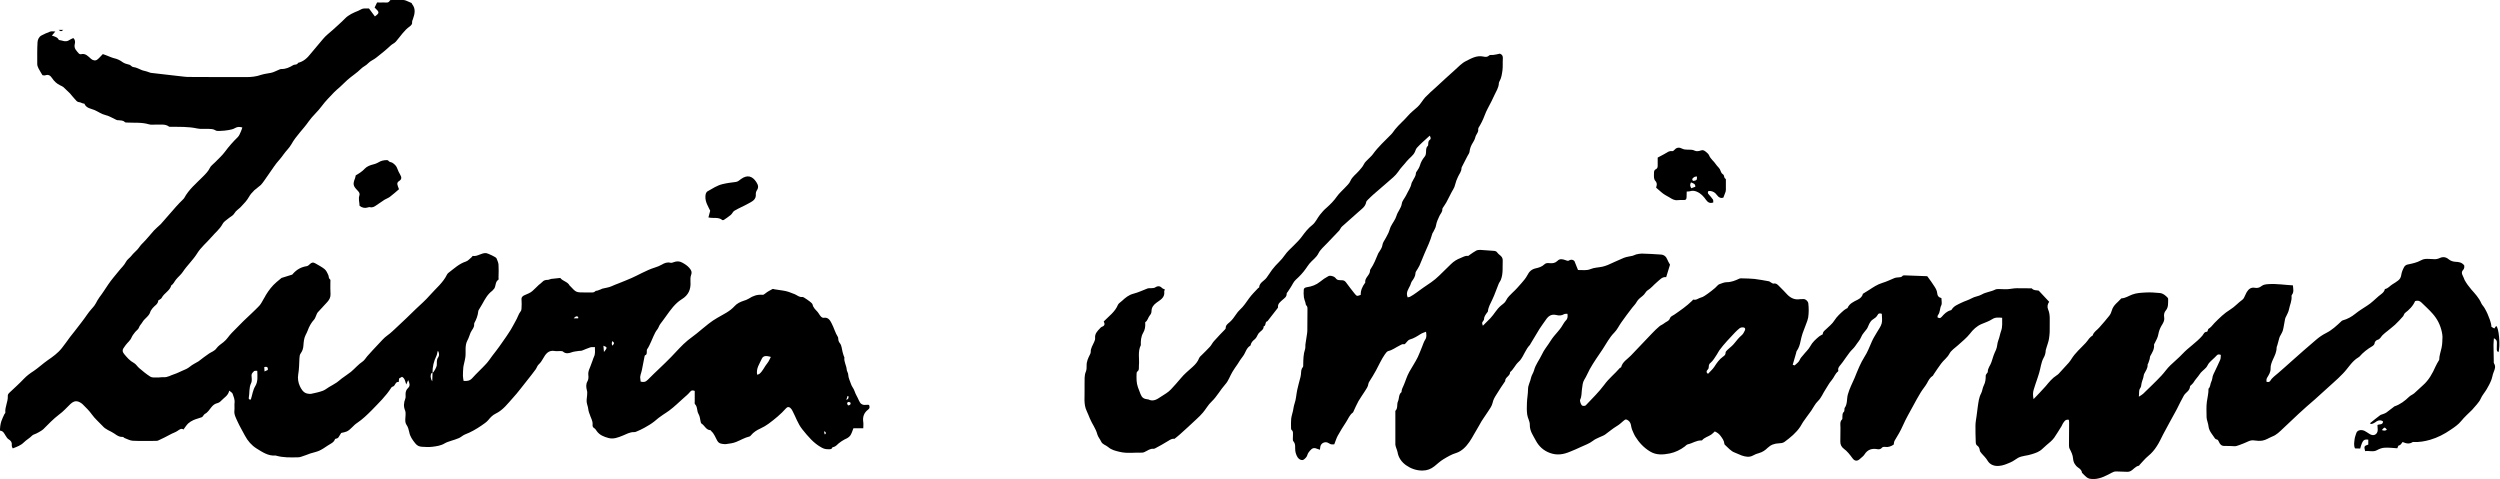 <?xml version="1.0" encoding="utf-8"?>
<!-- Generator: Adobe Illustrator 28.2.0, SVG Export Plug-In . SVG Version: 6.00 Build 0)  -->
<svg version="1.1" id="Layer_1" xmlns="http://www.w3.org/2000/svg" xmlns:xlink="http://www.w3.org/1999/xlink" x="0px" y="0px"
	 viewBox="0 0 182.59 35" style="enable-background:new 0 0 182.59 35;" xml:space="preserve">
<g>
	<g>
		<path d="M175.09,32.74c-0.31-0.02-0.63-0.06-0.94-0.04c-0.18,0.01-0.37,0.08-0.53,0.17c-0.29,0.17-0.59,0.03-0.88,0.08
			c-0.09-0.35-0.08-0.38,0.23-0.48c0-0.12,0-0.24,0-0.36c-0.32-0.04-0.42,0.02-0.59,0.65c-0.12,0-0.25-0.01-0.38-0.01
			c-0.11-0.24-0.05-0.46-0.03-0.67c0.02-0.16,0.08-0.31,0.13-0.46c0.07-0.2,0.34-0.27,0.6-0.15c0.12,0.06,0.22,0.14,0.34,0.21
			c0.23,0.15,0.43,0.13,0.56-0.06c0.04-0.06,0.06-0.15,0.06-0.22c0-0.12-0.01-0.24-0.02-0.36c0.14-0.08,0.39,0.02,0.41-0.26
			c-0.15-0.11-0.3-0.1-0.45-0.02c-0.09,0.06-0.18,0.13-0.28,0.17c-0.05,0.03-0.12,0.03-0.19,0.04c-0.01-0.05-0.02-0.08-0.01-0.08
			c0.23-0.19,0.47-0.38,0.71-0.56c0.06-0.05,0.15-0.06,0.22-0.09c0.08-0.03,0.17-0.06,0.24-0.11c0.17-0.12,0.33-0.25,0.5-0.38
			c0.03-0.02,0.06-0.06,0.09-0.07c0.42-0.14,0.76-0.4,1.07-0.7c0.11-0.11,0.27-0.16,0.38-0.26c0.21-0.18,0.4-0.38,0.62-0.57
			c0.44-0.38,0.71-0.88,0.94-1.4c0.06-0.14,0.15-0.28,0.23-0.42c0.01-0.02,0.03-0.03,0.03-0.05c0-0.3,0.11-0.58,0.17-0.87
			c0.06-0.26,0.06-0.54,0.07-0.82c0-0.12-0.03-0.24-0.05-0.36c-0.11-0.5-0.33-0.94-0.67-1.32c-0.25-0.29-0.54-0.54-0.81-0.81
			c-0.14-0.14-0.29-0.17-0.47-0.11c-0.16,0.37-0.43,0.63-0.74,0.87c-0.06,0.05-0.08,0.16-0.13,0.23c-0.19,0.22-0.39,0.43-0.6,0.63
			c-0.17,0.16-0.36,0.29-0.53,0.44c-0.13,0.1-0.26,0.2-0.38,0.32c-0.12,0.12-0.17,0.29-0.37,0.34c-0.07,0.02-0.2,0.11-0.21,0.26
			c-0.01,0.07-0.09,0.16-0.16,0.2c-0.36,0.21-0.68,0.46-0.95,0.77c-0.02,0.02-0.05,0.04-0.07,0.05c-0.48,0.28-0.74,0.78-1.12,1.17
			c-0.23,0.23-0.45,0.46-0.7,0.67c-0.46,0.4-0.9,0.83-1.36,1.23c-0.8,0.68-1.56,1.39-2.32,2.12c-0.24,0.23-0.49,0.48-0.79,0.59
			c-0.25,0.1-0.47,0.26-0.72,0.3c-0.18,0.03-0.39,0.02-0.58-0.01c-0.3-0.06-0.52,0.11-0.76,0.2c-0.13,0.05-0.55,0.23-0.68,0.22
			c-0.25-0.01-0.51-0.03-0.76-0.02c-0.22,0-0.32-0.12-0.4-0.3c-0.04-0.09-0.08-0.17-0.18-0.18c-0.03-0.01-0.08-0.03-0.1-0.06
			c-0.09-0.12-0.18-0.25-0.26-0.37c-0.11-0.16-0.2-0.33-0.22-0.53c-0.02-0.17-0.08-0.33-0.12-0.5c-0.01-0.05-0.02-0.1-0.02-0.15
			c0-0.38-0.03-0.76,0.02-1.13c0.04-0.32,0.13-0.63,0.12-0.96c0.15-0.14,0.12-0.34,0.2-0.5c0.07-0.14,0.08-0.28,0.11-0.42
			c0.03-0.11,0.09-0.21,0.14-0.32c0.13-0.29,0.28-0.57,0.4-0.86c0.05-0.11,0.04-0.25,0.05-0.37c-0.14-0.05-0.22-0.05-0.3,0.04
			c-0.17,0.19-0.38,0.35-0.55,0.54c-0.09,0.1-0.13,0.24-0.22,0.34c-0.16,0.18-0.37,0.31-0.49,0.51c-0.13,0.2-0.31,0.37-0.43,0.58
			c-0.03,0.06-0.09,0.1-0.14,0.16c-0.04,0.04-0.11,0.09-0.12,0.13c-0.01,0.33-0.32,0.44-0.45,0.67c-0.18,0.31-0.33,0.64-0.5,0.97
			c-0.03,0.05-0.05,0.1-0.08,0.15c-0.31,0.57-0.63,1.14-0.93,1.71c-0.15,0.29-0.28,0.59-0.46,0.86c-0.17,0.27-0.38,0.52-0.64,0.73
			c-0.23,0.19-0.42,0.43-0.63,0.65c-0.01,0.01-0.02,0.05-0.03,0.05c-0.27,0.04-0.41,0.29-0.63,0.4c-0.07,0.04-0.15,0.05-0.23,0.05
			c-0.19,0-0.39-0.01-0.58-0.02c-0.42-0.03-0.4,0.01-0.83,0.23c-0.41,0.21-0.86,0.39-1.36,0.29c-0.07-0.02-0.15-0.06-0.21-0.11
			c-0.11-0.09-0.2-0.19-0.33-0.32c-0.01-0.15-0.1-0.26-0.28-0.38c-0.21-0.14-0.35-0.38-0.37-0.65c-0.02-0.27-0.13-0.49-0.25-0.72
			c-0.04-0.07-0.05-0.17-0.05-0.26c0-0.56,0-1.12,0.01-1.68c0-0.06-0.02-0.12-0.02-0.18c-0.26-0.05-0.34,0.13-0.44,0.28
			c-0.04,0.05-0.05,0.12-0.09,0.18c-0.18,0.29-0.35,0.57-0.54,0.85c-0.08,0.11-0.18,0.21-0.28,0.3c-0.19,0.17-0.39,0.32-0.57,0.5
			c-0.23,0.23-0.51,0.32-0.81,0.41c-0.32,0.11-0.68,0.1-0.98,0.26c-0.18,0.1-0.34,0.24-0.53,0.32c-0.28,0.12-0.56,0.25-0.88,0.27
			c-0.29,0.02-0.63-0.06-0.82-0.39c-0.11-0.19-0.28-0.35-0.43-0.52c-0.07-0.08-0.13-0.15-0.14-0.26c-0.01-0.1-0.07-0.23-0.14-0.28
			c-0.13-0.08-0.15-0.18-0.15-0.31c-0.01-0.4-0.03-0.8-0.02-1.19c0-0.23,0.05-0.46,0.08-0.69c0.03-0.23,0.06-0.46,0.09-0.69
			c0.05-0.33,0.08-0.66,0.24-0.96c0.1-0.18,0.1-0.41,0.2-0.59c0.12-0.23,0.14-0.47,0.14-0.72c0-0.06,0.06-0.11,0.09-0.17
			c0.02-0.03,0.06-0.06,0.06-0.09c-0.01-0.29,0.2-0.49,0.27-0.73c0.09-0.31,0.19-0.6,0.33-0.89c0.1-0.21,0.08-0.48,0.17-0.69
			c0.09-0.22,0.12-0.46,0.2-0.68c0.12-0.32,0.07-0.63,0.08-0.97c-0.28-0.02-0.5-0.05-0.74,0.11c-0.23,0.15-0.51,0.24-0.77,0.35
			c-0.35,0.15-0.62,0.41-0.84,0.7c-0.26,0.33-0.58,0.57-0.88,0.85c-0.22,0.2-0.5,0.37-0.63,0.63c-0.16,0.29-0.42,0.46-0.6,0.71
			c-0.19,0.25-0.36,0.52-0.54,0.78c-0.02,0.03-0.03,0.08-0.06,0.1c-0.21,0.13-0.32,0.34-0.43,0.55c-0.13,0.23-0.31,0.43-0.45,0.66
			c-0.2,0.32-0.38,0.66-0.56,0.99c-0.26,0.48-0.53,0.94-0.75,1.44c-0.17,0.39-0.38,0.74-0.6,1.1c-0.05,0.08-0.05,0.19-0.07,0.29
			c-0.19,0.13-0.4,0.21-0.64,0.17c-0.09-0.01-0.19,0-0.26,0.1c-0.05,0.06-0.19,0.09-0.27,0.07c-0.42-0.08-0.74,0.02-0.97,0.39
			c-0.08,0.13-0.22,0.21-0.33,0.32c-0.19,0.18-0.38,0.17-0.54-0.05c-0.19-0.26-0.38-0.51-0.64-0.7c-0.16-0.12-0.26-0.3-0.25-0.53
			c0.01-0.34,0-0.67,0.01-1.01c0-0.21-0.06-0.43,0.12-0.6c0.03-0.03,0.02-0.12,0.02-0.18c0.01-0.13-0.01-0.27,0.11-0.37
			c0.03-0.03,0.03-0.09,0.04-0.14c0.01-0.05-0.01-0.11,0.02-0.15c0.21-0.29,0.14-0.66,0.23-0.98c0.12-0.43,0.32-0.81,0.49-1.2
			c0.12-0.28,0.22-0.57,0.35-0.84c0.11-0.24,0.23-0.48,0.37-0.7c0.23-0.35,0.37-0.74,0.54-1.12c0.1-0.24,0.25-0.46,0.38-0.69
			c0.12-0.21,0.28-0.41,0.34-0.64c0.06-0.21,0.01-0.46,0.01-0.7c-0.15-0.05-0.25-0.05-0.33,0.12c-0.06,0.12-0.2,0.21-0.32,0.29
			c-0.23,0.15-0.29,0.39-0.4,0.62c-0.02,0.05-0.06,0.09-0.09,0.13c-0.12,0.17-0.29,0.33-0.36,0.52c-0.1,0.25-0.29,0.44-0.43,0.66
			c-0.12,0.18-0.29,0.31-0.42,0.48c-0.18,0.23-0.34,0.48-0.51,0.71c-0.04,0.06-0.1,0.12-0.14,0.18c-0.09,0.12-0.22,0.23-0.18,0.41
			c0.01,0.03,0,0.07-0.02,0.09c-0.22,0.17-0.29,0.45-0.47,0.65c-0.18,0.2-0.29,0.44-0.44,0.66c-0.19,0.28-0.3,0.61-0.56,0.86
			c-0.2,0.19-0.32,0.46-0.48,0.69c-0.2,0.28-0.41,0.55-0.6,0.83c-0.08,0.11-0.13,0.24-0.21,0.35c-0.3,0.45-0.71,0.78-1.14,1.1
			c-0.14,0.1-0.27,0.1-0.42,0.11c-0.32,0.01-0.59,0.11-0.82,0.33c-0.17,0.17-0.37,0.31-0.62,0.38c-0.16,0.04-0.31,0.1-0.45,0.18
			c-0.27,0.15-0.55,0.09-0.82,0c-0.17-0.06-0.33-0.15-0.5-0.21c-0.31-0.11-0.5-0.37-0.73-0.57c-0.02-0.02-0.04-0.05-0.04-0.08
			c-0.02-0.23-0.15-0.4-0.29-0.59c-0.11-0.14-0.23-0.23-0.41-0.31c-0.08,0.08-0.17,0.17-0.27,0.24c-0.21,0.14-0.49,0.2-0.66,0.41
			c-0.01,0.01-0.04,0.01-0.06,0.01c-0.36-0.01-0.64,0.21-0.97,0.28c-0.09,0.02-0.16,0.1-0.23,0.16c-0.33,0.25-0.71,0.43-1.1,0.51
			c-0.47,0.09-0.97,0.14-1.43-0.14c-0.45-0.27-0.81-0.65-1.08-1.09c-0.1-0.16-0.17-0.35-0.25-0.53c-0.08-0.21-0.04-0.46-0.25-0.63
			c-0.16-0.12-0.21-0.13-0.37,0.01c-0.16,0.14-0.31,0.28-0.5,0.39c-0.3,0.18-0.56,0.41-0.84,0.61c-0.13,0.09-0.28,0.13-0.42,0.2
			c-0.16,0.08-0.33,0.14-0.46,0.25c-0.28,0.22-0.61,0.32-0.92,0.47c-0.25,0.12-0.51,0.23-0.76,0.33c-0.47,0.2-0.95,0.29-1.48,0.09
			c-0.47-0.17-0.81-0.5-1.02-0.9c-0.19-0.36-0.45-0.7-0.44-1.15c0.01-0.25-0.16-0.5-0.19-0.75c-0.04-0.28-0.03-0.57-0.02-0.85
			c0.01-0.33,0.08-0.67,0.08-1c0-0.31,0.17-0.55,0.22-0.84c0.04-0.19,0.17-0.35,0.22-0.54c0.11-0.43,0.39-0.76,0.57-1.15
			c0.16-0.36,0.43-0.66,0.63-0.99c0.16-0.26,0.35-0.47,0.54-0.69c0.09-0.1,0.17-0.21,0.25-0.32c0.12-0.17,0.2-0.36,0.34-0.5
			c0.14-0.14,0.13-0.29,0.11-0.48c-0.09,0.01-0.19-0.01-0.25,0.03c-0.18,0.11-0.38,0.11-0.56,0.06c-0.37-0.09-0.59,0.08-0.77,0.35
			c-0.15,0.22-0.32,0.44-0.46,0.66c-0.23,0.37-0.45,0.75-0.68,1.13c-0.01,0.01-0.01,0.02-0.01,0.03c-0.33,0.33-0.45,0.79-0.73,1.14
			c-0.04,0.05-0.09,0.09-0.14,0.14c-0.23,0.22-0.34,0.52-0.59,0.72c0.01,0.29-0.37,0.36-0.36,0.66c-0.23,0.32-0.43,0.65-0.64,0.98
			c-0.12,0.19-0.23,0.37-0.28,0.61c-0.05,0.23-0.21,0.44-0.34,0.64c-0.2,0.32-0.45,0.63-0.62,0.97c-0.12,0.23-0.27,0.45-0.39,0.67
			c-0.21,0.38-0.44,0.77-0.77,1.06c-0.15,0.13-0.33,0.25-0.52,0.31c-0.35,0.1-0.66,0.29-0.96,0.47c-0.23,0.14-0.43,0.33-0.64,0.5
			c-0.26,0.21-0.54,0.32-0.89,0.32c-0.45,0-0.85-0.15-1.19-0.39c-0.31-0.22-0.56-0.55-0.62-0.96c-0.02-0.11-0.07-0.21-0.1-0.31
			c-0.02-0.08-0.06-0.16-0.06-0.23c0-0.79,0-1.57,0-2.36c0-0.04-0.01-0.1,0.01-0.12c0.19-0.19,0.08-0.47,0.18-0.68
			c0.1-0.22,0.04-0.51,0.26-0.68c0-0.19,0.09-0.34,0.16-0.5c0.14-0.32,0.23-0.66,0.41-0.98c0.2-0.36,0.44-0.71,0.62-1.08
			c0.12-0.25,0.21-0.51,0.32-0.77c0.07-0.17,0.12-0.35,0.22-0.5c0.12-0.18,0.09-0.36,0.06-0.58c-0.15,0.06-0.29,0.1-0.41,0.18
			c-0.25,0.16-0.49,0.31-0.78,0.39c-0.11,0.03-0.19,0.16-0.28,0.25c-0.05,0.05-0.07,0.12-0.19,0.09c-0.09-0.02-0.19,0.07-0.29,0.11
			c-0.27,0.13-0.5,0.32-0.8,0.39c-0.1,0.02-0.19,0.15-0.26,0.25c-0.25,0.36-0.43,0.77-0.64,1.16c-0.15,0.28-0.32,0.55-0.49,0.82
			c-0.03,0.05-0.06,0.1-0.07,0.16c-0.02,0.22-0.16,0.38-0.26,0.55c-0.15,0.24-0.32,0.47-0.46,0.71c-0.14,0.25-0.26,0.53-0.38,0.79
			c-0.01,0.02-0.01,0.04-0.03,0.05c-0.25,0.18-0.34,0.46-0.5,0.7c-0.22,0.33-0.42,0.66-0.61,1c-0.1,0.18-0.16,0.4-0.25,0.62
			c-0.11,0.02-0.25,0.03-0.39-0.07c-0.24-0.17-0.57-0.05-0.63,0.24c-0.01,0.07-0.02,0.14-0.03,0.23c-0.06-0.02-0.11-0.03-0.15-0.05
			c-0.27-0.12-0.4-0.09-0.58,0.12c-0.08,0.1-0.15,0.18-0.19,0.32c-0.03,0.12-0.14,0.24-0.25,0.32c-0.13,0.1-0.34,0.02-0.46-0.16
			c-0.09-0.14-0.15-0.32-0.17-0.48c-0.03-0.23,0.05-0.47-0.14-0.69c-0.07-0.08-0.02-0.26-0.03-0.39c-0.01-0.16,0.05-0.32-0.11-0.45
			c-0.03-0.03-0.03-0.12-0.03-0.18c0-0.2-0.01-0.41,0.01-0.61c0.02-0.2,0.09-0.39,0.13-0.58c0.04-0.19,0.06-0.37,0.12-0.55
			c0.11-0.31,0.12-0.65,0.19-0.98c0.06-0.27,0.13-0.54,0.2-0.8c0.03-0.11,0.06-0.21,0.07-0.32c0.02-0.19,0-0.39,0.14-0.55
			c0.04-0.05,0.03-0.14,0.03-0.21c0.01-0.37,0.01-0.73,0.13-1.09c0.04-0.11,0.02-0.24,0.03-0.36c0.03-0.24,0.08-0.48,0.11-0.72
			c0.01-0.09,0.03-0.18,0.03-0.27c0-0.52,0.01-1.04,0.01-1.56c0-0.11,0.01-0.22-0.09-0.31c-0.04-0.04-0.04-0.13-0.06-0.2
			c-0.04-0.13-0.09-0.25-0.11-0.38c-0.02-0.19-0.03-0.39-0.01-0.57c0.01-0.1,0.1-0.15,0.22-0.17c0.36-0.05,0.69-0.17,0.97-0.4
			c0.19-0.16,0.39-0.29,0.61-0.41c0.07-0.04,0.19-0.03,0.28,0c0.09,0.02,0.2,0.08,0.25,0.15c0.12,0.17,0.28,0.14,0.44,0.15
			c0.13,0,0.22,0.03,0.31,0.15c0.2,0.28,0.41,0.54,0.62,0.81c0.18,0.22,0.18,0.21,0.46,0.11c-0.01-0.33,0.12-0.61,0.31-0.87
			c0.01-0.01,0.02-0.02,0.02-0.02c-0.06-0.38,0.37-0.55,0.35-0.91c0-0.03,0.03-0.07,0.05-0.1c0.23-0.34,0.38-0.72,0.54-1.11
			c0.01-0.04,0.04-0.07,0.06-0.1c0.1-0.17,0.23-0.32,0.26-0.55c0.02-0.16,0.14-0.31,0.22-0.46c0.07-0.14,0.16-0.28,0.22-0.42
			c0.07-0.15,0.1-0.32,0.17-0.46c0.13-0.26,0.33-0.5,0.41-0.77c0.09-0.32,0.34-0.55,0.39-0.89c0.03-0.22,0.22-0.41,0.32-0.62
			c0.13-0.29,0.33-0.54,0.39-0.87c0.01-0.06,0.05-0.1,0.08-0.16c0.08-0.19,0.23-0.34,0.24-0.57c0-0.06,0.05-0.13,0.09-0.18
			c0.09-0.13,0.16-0.25,0.21-0.41c0.06-0.22,0.18-0.43,0.32-0.6c0.1-0.11,0.11-0.22,0.12-0.35c0.01-0.16-0.01-0.33,0.12-0.45
			c0.04-0.03,0.04-0.11,0.04-0.17c0.01-0.11,0.01-0.21,0.12-0.29c0.1-0.07,0.06-0.18-0.01-0.3c-0.19,0.17-0.36,0.33-0.54,0.49
			c-0.13,0.13-0.27,0.25-0.39,0.39c-0.07,0.08-0.11,0.19-0.15,0.3c-0.13,0.29-0.41,0.45-0.6,0.69c-0.2,0.26-0.44,0.48-0.62,0.76
			c-0.2,0.3-0.51,0.53-0.79,0.78c-0.34,0.3-0.69,0.59-1.03,0.89c-0.13,0.11-0.25,0.24-0.38,0.36c-0.05,0.06-0.13,0.12-0.14,0.19
			c-0.06,0.36-0.36,0.52-0.59,0.74c-0.39,0.36-0.79,0.69-1.18,1.05c-0.09,0.08-0.13,0.21-0.21,0.3c-0.29,0.31-0.58,0.6-0.87,0.91
			c-0.22,0.24-0.5,0.46-0.64,0.75c-0.16,0.32-0.45,0.49-0.66,0.75c-0.09,0.11-0.17,0.24-0.25,0.35c-0.21,0.3-0.46,0.57-0.74,0.82
			c-0.17,0.15-0.26,0.39-0.39,0.58c-0.06,0.1-0.13,0.19-0.19,0.29c-0.03,0.05-0.09,0.1-0.09,0.15c0.01,0.24-0.17,0.33-0.31,0.46
			c-0.15,0.14-0.35,0.27-0.32,0.53c0,0.03-0.02,0.06-0.04,0.08c-0.24,0.31-0.49,0.63-0.73,0.94c-0.21,0.04-0.08,0.33-0.28,0.38
			c0.01,0.26-0.24,0.34-0.37,0.51c-0.1,0.14-0.14,0.32-0.28,0.43c-0.14,0.11-0.26,0.23-0.3,0.42c0,0.02-0.01,0.04-0.03,0.05
			c-0.3,0.18-0.34,0.53-0.54,0.78c-0.14,0.17-0.26,0.37-0.38,0.56c-0.13,0.19-0.27,0.38-0.38,0.57c-0.18,0.3-0.29,0.66-0.52,0.91
			c-0.36,0.4-0.61,0.89-1,1.26c-0.25,0.23-0.41,0.54-0.63,0.8c-0.14,0.17-0.31,0.33-0.47,0.48c-0.4,0.38-0.81,0.75-1.22,1.12
			c-0.11,0.1-0.24,0.2-0.39,0.32c-0.15-0.03-0.3,0.05-0.47,0.16c-0.31,0.2-0.64,0.37-0.97,0.55c-0.02,0.01-0.06,0.02-0.09,0.02
			c-0.26-0.03-0.44,0.14-0.65,0.23c-0.05,0.02-0.11,0.05-0.16,0.05c-0.56-0.02-1.12,0.08-1.68-0.06c-0.3-0.07-0.59-0.14-0.83-0.35
			c-0.16-0.14-0.41-0.18-0.51-0.4c-0.08-0.18-0.23-0.34-0.28-0.53c-0.11-0.43-0.39-0.77-0.55-1.17c-0.07-0.17-0.14-0.35-0.22-0.52
			c-0.25-0.52-0.14-1.06-0.16-1.6c0-0.13,0-0.27,0-0.4c0.01-0.3-0.03-0.61,0.1-0.9c0.05-0.12,0.05-0.28,0.05-0.42
			c-0.01-0.31,0.12-0.57,0.25-0.83c0.03-0.05,0.05-0.11,0.05-0.17c-0.01-0.28,0.15-0.49,0.25-0.73c0.04-0.09,0.08-0.19,0.07-0.29
			c-0.03-0.31,0.16-0.5,0.34-0.69c0.04-0.05,0.1-0.11,0.15-0.13c0.23-0.07,0.23-0.22,0.14-0.39c0.38-0.39,0.83-0.7,1.04-1.22
			c0.05-0.11,0.19-0.18,0.29-0.28c0.25-0.23,0.49-0.44,0.85-0.53c0.35-0.09,0.68-0.25,1.02-0.38c0.08-0.03,0.18-0.01,0.27-0.02
			c0.12-0.01,0.22,0,0.33-0.08c0.11-0.08,0.3-0.1,0.44,0.05c0.05,0.06,0.14,0.08,0.23,0.13c-0.02,0.05-0.06,0.1-0.05,0.15
			c0.06,0.46-0.32,0.62-0.58,0.82c-0.21,0.16-0.34,0.33-0.35,0.59c0,0.12-0.03,0.22-0.12,0.32c-0.13,0.15-0.15,0.38-0.33,0.5
			c-0.01,0.01-0.02,0.04-0.01,0.06c0.02,0.26-0.02,0.5-0.15,0.72c-0.16,0.28-0.18,0.58-0.17,0.9c-0.24,0.47-0.09,1-0.14,1.5
			c-0.01,0.16,0.04,0.33-0.13,0.44c-0.03,0.02-0.03,0.09-0.04,0.14c-0.01,0.34-0.02,0.67,0.1,1c0.06,0.17,0.13,0.34,0.19,0.5
			c0.1,0.25,0.23,0.35,0.53,0.38c0.01,0,0.02,0,0.03,0c0.37,0.19,0.65-0.01,0.92-0.19c0.25-0.17,0.53-0.31,0.74-0.54
			c0.24-0.26,0.48-0.52,0.71-0.8c0.25-0.31,0.57-0.57,0.87-0.84c0.2-0.18,0.38-0.38,0.48-0.65c0.04-0.09,0.13-0.16,0.2-0.23
			c0.2-0.2,0.41-0.4,0.6-0.61c0.1-0.11,0.17-0.27,0.27-0.38c0.15-0.17,0.31-0.33,0.46-0.5c0.11-0.11,0.22-0.22,0.33-0.34
			c0.03-0.04,0.08-0.08,0.08-0.12c-0.01-0.22,0.15-0.32,0.29-0.44c0.18-0.16,0.33-0.36,0.46-0.56c0.08-0.12,0.17-0.24,0.28-0.34
			c0.28-0.25,0.47-0.56,0.69-0.86c0.19-0.26,0.43-0.49,0.65-0.73c0.02-0.02,0.07-0.03,0.07-0.04c0.02-0.36,0.36-0.47,0.54-0.71
			c0.14-0.19,0.27-0.4,0.41-0.59c0.15-0.2,0.32-0.38,0.5-0.56c0.16-0.16,0.3-0.32,0.43-0.51c0.17-0.25,0.41-0.46,0.63-0.68
			c0.22-0.22,0.44-0.43,0.62-0.68c0.22-0.3,0.45-0.6,0.76-0.84c0.23-0.18,0.36-0.5,0.55-0.74c0.15-0.19,0.31-0.37,0.49-0.52
			c0.28-0.25,0.54-0.51,0.76-0.83c0.16-0.23,0.39-0.42,0.59-0.64c0.14-0.15,0.3-0.29,0.38-0.47c0.14-0.33,0.43-0.51,0.64-0.76
			c0.12-0.15,0.26-0.28,0.35-0.47c0.07-0.16,0.23-0.28,0.35-0.41c0.1-0.11,0.23-0.21,0.31-0.33c0.39-0.54,0.88-0.98,1.34-1.45
			c0.11-0.11,0.19-0.25,0.28-0.36c0.28-0.35,0.63-0.63,0.92-0.97c0.22-0.26,0.48-0.45,0.72-0.67c0.23-0.21,0.36-0.48,0.56-0.7
			c0.25-0.26,0.52-0.5,0.79-0.74c0.46-0.42,0.91-0.85,1.38-1.26c0.26-0.23,0.5-0.5,0.81-0.65c0.38-0.19,0.77-0.43,1.26-0.33
			c0.14,0.03,0.29,0.06,0.43-0.08c0.06-0.06,0.21-0.02,0.32-0.04c0.15-0.02,0.3-0.05,0.46-0.09c0.16,0.05,0.24,0.17,0.22,0.36
			c-0.02,0.29,0.01,0.6-0.03,0.88c-0.04,0.26-0.07,0.53-0.21,0.77c-0.02,0.04-0.05,0.09-0.05,0.14c-0.01,0.35-0.21,0.61-0.34,0.91
			c-0.06,0.14-0.13,0.28-0.2,0.42c-0.17,0.34-0.37,0.67-0.5,1.03c-0.12,0.33-0.27,0.62-0.45,0.91c-0.01,0.02-0.02,0.06-0.02,0.09
			c0.04,0.24-0.17,0.39-0.21,0.6c-0.04,0.18-0.16,0.35-0.25,0.51c-0.09,0.17-0.15,0.34-0.17,0.53c-0.01,0.11-0.09,0.21-0.15,0.32
			c-0.13,0.25-0.26,0.51-0.39,0.76c-0.02,0.04-0.05,0.09-0.05,0.13c0,0.25-0.16,0.42-0.25,0.62c-0.09,0.19-0.17,0.39-0.22,0.6
			c-0.03,0.12-0.06,0.21-0.13,0.32c-0.18,0.3-0.33,0.64-0.5,0.95c-0.07,0.13-0.17,0.26-0.25,0.39c-0.02,0.03-0.05,0.07-0.05,0.11
			c0.02,0.21-0.14,0.34-0.21,0.5c-0.1,0.22-0.21,0.44-0.25,0.69c-0.02,0.17-0.13,0.32-0.2,0.48c-0.02,0.04-0.06,0.08-0.07,0.12
			c-0.14,0.51-0.36,0.98-0.57,1.45c-0.13,0.3-0.24,0.6-0.37,0.89c-0.07,0.15-0.17,0.29-0.26,0.44c-0.02,0.03-0.03,0.08-0.03,0.11
			c-0.01,0.23-0.13,0.41-0.26,0.59c-0.06,0.08-0.08,0.19-0.12,0.29c-0.12,0.27-0.35,0.52-0.19,0.89c0.05-0.01,0.11-0.02,0.16-0.04
			c0.34-0.18,0.63-0.43,0.95-0.65c0.41-0.28,0.83-0.54,1.18-0.89c0.29-0.28,0.58-0.56,0.86-0.84c0.21-0.21,0.45-0.36,0.72-0.46
			c0.17-0.06,0.32-0.18,0.53-0.15c0.04,0.01,0.08-0.05,0.12-0.07c0.16-0.11,0.32-0.23,0.49-0.32c0.08-0.04,0.19-0.05,0.29-0.05
			c0.33,0.02,0.65,0.05,0.98,0.07c0.1,0.01,0.19,0.02,0.26,0.12c0.07,0.1,0.17,0.17,0.26,0.25c0.11,0.1,0.15,0.22,0.14,0.37
			c-0.02,0.46,0.04,0.92-0.13,1.36c-0.04,0.11-0.13,0.21-0.17,0.32c-0.16,0.38-0.28,0.77-0.46,1.14c-0.13,0.28-0.29,0.54-0.32,0.85
			c0,0.04-0.04,0.07-0.06,0.1c-0.11,0.15-0.23,0.3-0.23,0.51c0,0.04-0.05,0.08-0.07,0.12c-0.08,0.12-0.08,0.12-0.01,0.33
			c0.19-0.19,0.37-0.36,0.54-0.54c0.28-0.29,0.46-0.66,0.77-0.92c0.14-0.12,0.31-0.22,0.38-0.38c0.12-0.25,0.31-0.41,0.49-0.59
			c0.23-0.21,0.43-0.44,0.64-0.68c0.16-0.18,0.32-0.37,0.43-0.58c0.13-0.26,0.3-0.43,0.6-0.5c0.23-0.05,0.47-0.12,0.64-0.29
			c0.12-0.12,0.26-0.1,0.4-0.09c0.21,0.02,0.4-0.01,0.56-0.17c0.16-0.17,0.36-0.13,0.56-0.06c0.08,0.03,0.2,0.08,0.25,0.05
			c0.21-0.13,0.35-0.06,0.43,0.03c0.11,0.27,0.18,0.46,0.26,0.65c0.32-0.01,0.61,0.06,0.92-0.07c0.26-0.11,0.56-0.11,0.85-0.17
			c0.14-0.03,0.28-0.08,0.41-0.13c0.39-0.17,0.78-0.36,1.17-0.52c0.2-0.08,0.43-0.1,0.64-0.15c0.09-0.02,0.17-0.08,0.26-0.1
			c0.14-0.03,0.28-0.06,0.41-0.06c0.46,0.01,0.92,0.04,1.38,0.07c0.24,0.01,0.4,0.15,0.48,0.36c0.05,0.13,0.12,0.24,0.2,0.38
			c-0.08,0.26-0.18,0.57-0.28,0.91c-0.3-0.04-0.47,0.2-0.68,0.37c-0.23,0.19-0.41,0.43-0.67,0.59c-0.14,0.08-0.21,0.29-0.36,0.4
			c-0.16,0.13-0.34,0.26-0.44,0.44c-0.09,0.17-0.22,0.29-0.33,0.43c-0.27,0.35-0.54,0.71-0.8,1.08c-0.17,0.24-0.3,0.53-0.51,0.74
			c-0.36,0.36-0.58,0.81-0.86,1.23c-0.32,0.47-0.65,0.94-0.93,1.44c-0.14,0.25-0.24,0.52-0.4,0.77c-0.12,0.19-0.14,0.44-0.17,0.68
			c-0.04,0.26-0.01,0.53-0.13,0.77c-0.05,0.11,0.06,0.41,0.16,0.45c0.07,0.03,0.2,0.02,0.25-0.03c0.46-0.49,0.95-0.96,1.35-1.5
			c0.33-0.46,0.77-0.8,1.13-1.22c0.02-0.03,0.09-0.03,0.1-0.06c0.1-0.4,0.45-0.58,0.71-0.85c0.33-0.35,0.66-0.7,1-1.05
			c0.37-0.37,0.7-0.77,1.1-1.1c0.1-0.08,0.23-0.12,0.32-0.2c0.15-0.13,0.37-0.16,0.44-0.39c0.04-0.12,0.19-0.17,0.31-0.25
			c0.45-0.31,0.9-0.62,1.3-1.01c0.03-0.03,0.08-0.1,0.1-0.09c0.22,0.06,0.37-0.11,0.55-0.15c0.17-0.04,0.33-0.17,0.48-0.27
			c0.19-0.13,0.37-0.28,0.55-0.43c0.06-0.05,0.11-0.11,0.16-0.16c0.04-0.04,0.09-0.09,0.14-0.11c0.18-0.06,0.36-0.15,0.54-0.15
			c0.34,0,0.64-0.12,0.93-0.26c0.07-0.03,0.16-0.02,0.24-0.02c0.29,0.01,0.57,0.01,0.86,0.04c0.35,0.04,0.7,0.11,1.05,0.17
			c0.06,0.01,0.11,0.06,0.16,0.09c0.07,0.03,0.14,0.1,0.2,0.08c0.19-0.04,0.3,0.09,0.41,0.2c0.21,0.2,0.4,0.41,0.6,0.62
			c0.26,0.26,0.56,0.38,0.91,0.32c0.09-0.01,0.18-0.01,0.27-0.01c0.16,0.01,0.32,0.16,0.34,0.32c0.04,0.35,0.04,0.69-0.01,1.03
			c-0.03,0.16-0.09,0.32-0.15,0.47c-0.08,0.23-0.18,0.46-0.26,0.69c-0.06,0.19-0.11,0.38-0.15,0.58c-0.05,0.26-0.13,0.5-0.28,0.71
			c-0.03,0.04-0.03,0.09-0.04,0.14c-0.08,0.28-0.17,0.56-0.25,0.86c0.05,0.01,0.13,0.06,0.15,0.04c0.13-0.12,0.3-0.24,0.36-0.39
			c0.06-0.15,0.16-0.24,0.25-0.35c0.17-0.22,0.39-0.41,0.52-0.65c0.16-0.3,0.4-0.51,0.65-0.72c0.08-0.06,0.17-0.1,0.27-0.16
			c-0.02-0.16,0.12-0.26,0.23-0.36c0.21-0.21,0.46-0.39,0.61-0.64c0.19-0.3,0.44-0.52,0.7-0.75c0.05-0.04,0.11-0.07,0.16-0.11
			c0.03-0.02,0.09-0.03,0.1-0.05c0.14-0.33,0.44-0.46,0.74-0.61c0.2-0.1,0.35-0.24,0.38-0.43c0.17-0.11,0.31-0.19,0.45-0.28
			c0.31-0.2,0.61-0.41,0.98-0.52c0.31-0.09,0.6-0.24,0.9-0.36c0.07-0.03,0.16-0.03,0.24-0.04c0.12-0.02,0.24,0.01,0.33-0.11
			c0.02-0.03,0.09-0.04,0.14-0.04c0.54,0.02,1.08,0.04,1.62,0.06c0.04,0,0.08,0.02,0.06,0.02c0.2,0.28,0.38,0.51,0.53,0.76
			c0.09,0.14,0.17,0.3,0.18,0.45c0.02,0.21,0.11,0.32,0.31,0.37c0,0.19,0.06,0.39-0.01,0.53c-0.12,0.23-0.07,0.5-0.24,0.71
			c-0.03,0.03-0.02,0.09-0.04,0.16c0.13,0.08,0.2,0.1,0.32-0.04c0.17-0.2,0.37-0.4,0.65-0.47c0.03-0.01,0.06-0.02,0.07-0.05
			c0.16-0.27,0.45-0.37,0.71-0.5c0.24-0.12,0.51-0.19,0.74-0.32c0.24-0.14,0.52-0.15,0.74-0.28c0.31-0.18,0.67-0.2,0.99-0.36
			c0.08-0.04,0.18-0.04,0.27-0.04c0.2,0,0.41,0.02,0.61,0.01c0.23-0.01,0.46-0.07,0.69-0.07c0.37-0.01,0.73,0.01,1.1,0.01
			c0.13,0.16,0.31,0.13,0.48,0.16c0.02,0,0.04,0.01,0.05,0.03c0.25,0.26,0.5,0.53,0.74,0.79c-0.13,0.18-0.15,0.38-0.08,0.55
			c0.17,0.39,0.11,0.79,0.12,1.18c0.01,0.32,0,0.63-0.05,0.95c-0.03,0.23-0.13,0.46-0.19,0.68c-0.02,0.06-0.04,0.11-0.05,0.17
			c-0.01,0.2-0.05,0.39-0.16,0.57c-0.18,0.33-0.21,0.72-0.32,1.09c-0.04,0.15-0.1,0.3-0.14,0.44c-0.09,0.26-0.18,0.52-0.26,0.79
			c-0.06,0.2-0.07,0.41-0.01,0.69c0.32-0.34,0.62-0.64,0.89-0.95c0.24-0.29,0.47-0.58,0.8-0.79c0.05-0.03,0.1-0.07,0.14-0.11
			c0.25-0.27,0.5-0.54,0.74-0.81c0.07-0.08,0.13-0.17,0.19-0.26c0.28-0.46,0.69-0.8,1.05-1.19c0.09-0.1,0.17-0.21,0.25-0.32
			c0.04-0.05,0.09-0.1,0.14-0.14c0.04-0.03,0.1-0.05,0.12-0.09c0.08-0.26,0.32-0.38,0.48-0.57c0.25-0.28,0.5-0.57,0.73-0.86
			c0.09-0.11,0.15-0.26,0.19-0.4c0.11-0.39,0.45-0.59,0.69-0.87c0.3-0.01,0.53-0.18,0.8-0.28c0.31-0.12,0.66-0.13,1-0.15
			c0.33-0.02,0.67,0.01,1.01,0.04c0.24,0.02,0.42,0.18,0.58,0.35c0.02,0.02,0.03,0.08,0.03,0.11c-0.01,0.28,0.03,0.58-0.17,0.81
			c-0.13,0.15-0.15,0.33-0.12,0.51c0.04,0.25-0.1,0.45-0.21,0.63c-0.1,0.18-0.18,0.39-0.21,0.57c-0.04,0.26-0.16,0.46-0.27,0.68
			c-0.02,0.04-0.06,0.09-0.05,0.13c0.03,0.32-0.14,0.56-0.28,0.82c-0.03,0.06-0.02,0.14-0.04,0.21c-0.03,0.1-0.07,0.2-0.1,0.3
			c-0.01,0.04-0.05,0.07-0.05,0.1c0.02,0.28-0.15,0.47-0.26,0.7c-0.03,0.07-0.03,0.16-0.05,0.23c-0.02,0.09-0.05,0.17-0.08,0.25
			c-0.02,0.08-0.05,0.15-0.06,0.23c-0.01,0.13-0.03,0.23-0.11,0.35c-0.09,0.12-0.05,0.34-0.08,0.59c0.15-0.1,0.24-0.14,0.31-0.21
			c0.45-0.44,0.91-0.87,1.34-1.33c0.23-0.24,0.41-0.53,0.66-0.76c0.29-0.28,0.61-0.54,0.88-0.83c0.45-0.48,1.02-0.83,1.45-1.33
			c0.09-0.11,0.13-0.28,0.33-0.28c0.03,0,0.06-0.07,0.07-0.12c0.01-0.09,0.08-0.12,0.15-0.17c0.13-0.1,0.22-0.24,0.33-0.35
			c0.36-0.36,0.72-0.72,1.15-0.98c0.33-0.2,0.58-0.5,0.89-0.72c0.12-0.08,0.16-0.26,0.24-0.4c0.03-0.05,0.05-0.11,0.08-0.16
			c0.14-0.22,0.31-0.37,0.61-0.31c0.16,0.03,0.33-0.01,0.47-0.13c0.14-0.11,0.32-0.13,0.51-0.14c0.59-0.04,1.18,0.06,1.78,0.09
			c0.02,0.25,0.09,0.48-0.07,0.69c-0.02,0.02-0.03,0.06-0.03,0.08c0.04,0.36-0.13,0.67-0.19,1c-0.03,0.17-0.13,0.33-0.2,0.49
			c-0.03,0.06-0.07,0.12-0.08,0.19c-0.06,0.27-0.09,0.56-0.16,0.83c-0.05,0.17-0.15,0.31-0.23,0.47c-0.03,0.07-0.05,0.15-0.07,0.23
			c-0.04,0.13-0.07,0.27-0.11,0.4c-0.02,0.06-0.05,0.11-0.05,0.17c0,0.32-0.14,0.59-0.27,0.87c-0.09,0.2-0.18,0.43-0.17,0.65
			c0.01,0.27-0.13,0.47-0.25,0.67c-0.07,0.12-0.05,0.19-0.05,0.3c0.12,0.03,0.21,0.04,0.28-0.07c0.14-0.24,0.38-0.39,0.58-0.57
			c0.32-0.27,0.63-0.56,0.95-0.84c0.6-0.53,1.2-1.07,1.82-1.59c0.22-0.19,0.47-0.36,0.73-0.49c0.42-0.21,0.76-0.53,1.09-0.84
			c0.03-0.03,0.07-0.07,0.11-0.08c0.34-0.09,0.65-0.26,0.92-0.48c0.27-0.22,0.57-0.4,0.86-0.59c0.31-0.19,0.57-0.46,0.85-0.7
			c0.18-0.15,0.4-0.26,0.46-0.52c0.23-0.04,0.36-0.23,0.54-0.34c0.15-0.09,0.29-0.18,0.42-0.28c0.13-0.1,0.2-0.21,0.23-0.39
			c0.03-0.21,0.11-0.41,0.21-0.59c0.04-0.09,0.15-0.17,0.25-0.19c0.34-0.07,0.69-0.14,0.99-0.31c0.19-0.11,0.38-0.11,0.59-0.1
			c0.14,0.01,0.29,0.02,0.43,0.02c0.09,0,0.18-0.02,0.26-0.05c0.25-0.13,0.49-0.15,0.73,0.05c0.14,0.12,0.32,0.18,0.51,0.19
			c0.22,0.01,0.45,0.03,0.63,0.26c0.02,0.1,0.02,0.24-0.09,0.35c-0.11,0.11-0.09,0.26-0.03,0.37c0.07,0.12,0.1,0.25,0.15,0.35
			c0.13,0.24,0.3,0.47,0.48,0.68c0.28,0.32,0.57,0.62,0.74,1.02c0.06,0.13,0.18,0.24,0.25,0.37c0.15,0.26,0.27,0.53,0.37,0.82
			c0.06,0.17,0.11,0.34,0.12,0.53c0.06,0.04,0.13,0.07,0.21,0.12c0.05-0.07,0.09-0.13,0.13-0.18c0.2,0.04,0.33,1.51,0.17,1.91
			c-0.1-0.05-0.12-0.13-0.12-0.22c0-0.15,0-0.31,0.01-0.46c0.01-0.15-0.05-0.25-0.22-0.34c-0.01,0.19-0.03,0.34-0.03,0.5
			c0,0.39,0.01,0.78,0.02,1.16c0,0.06-0.01,0.13,0.02,0.18c0.14,0.23,0.06,0.42-0.03,0.64c-0.08,0.19-0.1,0.41-0.18,0.6
			c-0.09,0.23-0.21,0.44-0.33,0.65c-0.14,0.24-0.33,0.44-0.44,0.7c-0.06,0.15-0.18,0.28-0.28,0.41c-0.11,0.13-0.22,0.26-0.34,0.39
			c-0.27,0.27-0.56,0.52-0.8,0.82c-0.2,0.25-0.49,0.45-0.76,0.63c-0.46,0.32-0.96,0.58-1.51,0.74c-0.39,0.11-0.78,0.18-1.19,0.16
			c-0.03,0-0.07-0.01-0.09,0.01c-0.24,0.16-0.48,0.1-0.73-0.01c-0.08,0.11-0.13,0.22-0.27,0.26
			C175.17,32.5,175.14,32.64,175.09,32.74C175.08,32.74,175.09,32.74,175.09,32.74z M124.75,27.3c0.15-0.17,0.33-0.32,0.45-0.5
			c0.18-0.28,0.36-0.55,0.64-0.75c0.1-0.07,0.2-0.14,0.19-0.3c0-0.07,0.09-0.15,0.15-0.21c0.17-0.16,0.37-0.3,0.51-0.49
			c0.16-0.2,0.31-0.39,0.51-0.56c0.11-0.09,0.18-0.23,0.24-0.36c0.06-0.15-0.02-0.23-0.19-0.22c-0.07,0-0.14,0.02-0.19,0.06
			c-0.12,0.1-0.24,0.2-0.34,0.31c-0.39,0.42-0.8,0.83-1.14,1.3c-0.07,0.09-0.11,0.2-0.18,0.3c-0.15,0.22-0.28,0.47-0.48,0.63
			c-0.15,0.12-0.1,0.24-0.13,0.37c-0.02,0.13-0.23,0.19-0.11,0.37C124.69,27.26,124.7,27.26,124.75,27.3z M173.96,31.41
			c0.14,0.05,0.26,0.07,0.37-0.03C174.16,31.18,174.16,31.18,173.96,31.41z"/>
		<path d="M3.1,5.49c-0.11-0.19-0.21-0.34-0.29-0.5c-0.05-0.1-0.09-0.21-0.09-0.31c0-0.53-0.01-1.06,0.02-1.59
			c0.01-0.19,0.1-0.4,0.29-0.5c0.2-0.11,0.42-0.2,0.63-0.28C3.76,2.27,3.88,2.3,4.04,2.3C3.94,2.42,3.88,2.5,3.79,2.6
			C4.01,2.67,4.21,2.72,4.3,2.92C4.54,2.94,4.77,3.1,5.02,2.95c0.1-0.07,0.21-0.11,0.33-0.17C5.5,2.9,5.5,3.08,5.46,3.22
			c-0.08,0.33,0.14,0.5,0.31,0.7c0.03,0.03,0.1,0.05,0.14,0.04C6.25,3.87,6.44,4.12,6.65,4.3c0.14,0.12,0.33,0.16,0.47,0.04
			c0.13-0.1,0.23-0.23,0.39-0.39C7.56,3.97,7.66,4,7.76,4.04C7.95,4.11,8.13,4.2,8.32,4.25C8.56,4.3,8.77,4.4,8.97,4.55
			c0.13,0.09,0.3,0.13,0.45,0.17C9.56,4.74,9.59,4.88,9.75,4.9c0.22,0.02,0.42,0.15,0.63,0.23c0.08,0.03,0.16,0.04,0.23,0.06
			c0.1,0.03,0.21,0.06,0.31,0.1c0.03,0.01,0.06,0.02,0.09,0.03c0.52,0.06,1.04,0.12,1.56,0.18c0.29,0.03,0.58,0.07,0.88,0.1
			c0.08,0.01,0.16,0.02,0.24,0.02c1.44,0,2.88,0.02,4.32,0.01c0.35,0,0.72-0.04,1.05-0.16c0.25-0.08,0.49-0.1,0.73-0.15
			c0.21-0.04,0.4-0.16,0.61-0.24c0.05-0.02,0.1-0.04,0.15-0.04c0.32,0.01,0.6-0.12,0.86-0.28c0.11-0.07,0.29,0,0.36-0.17
			c0.41-0.1,0.68-0.36,0.93-0.68c0.29-0.36,0.6-0.7,0.89-1.06c0.2-0.25,0.48-0.45,0.72-0.67c0.29-0.27,0.6-0.53,0.88-0.82
			c0.27-0.28,0.62-0.43,0.97-0.57c0.09-0.04,0.17-0.09,0.26-0.13c0.05-0.02,0.11-0.04,0.17-0.04c0.13-0.01,0.26,0,0.36,0
			c0.16,0.22,0.29,0.4,0.43,0.58c0.35-0.26,0.35-0.3-0.02-0.65c0.06-0.11,0.12-0.24,0.18-0.37c0.16,0,0.31,0.01,0.47,0
			c0.16-0.01,0.35,0.07,0.46-0.13C28.47,0,28.57,0,28.63,0C28.9,0,29.18,0,29.46,0c0.08,0,0.16,0.03,0.23,0.06
			c0.11,0.04,0.21,0.09,0.37,0.16c0-0.01,0.01,0.04,0.04,0.08c0.28,0.35,0.19,0.72,0.06,1.09c-0.03,0.08-0.07,0.16-0.06,0.23
			c0.02,0.15-0.08,0.23-0.16,0.3c-0.42,0.29-0.69,0.73-1.02,1.11c-0.11,0.13-0.26,0.18-0.37,0.28c-0.34,0.32-0.7,0.61-1.07,0.9
			c-0.18,0.15-0.42,0.23-0.58,0.4c-0.16,0.18-0.39,0.26-0.54,0.42c-0.31,0.31-0.68,0.53-1,0.82c-0.19,0.17-0.36,0.35-0.55,0.52
			c-0.13,0.12-0.28,0.23-0.4,0.36c-0.31,0.33-0.64,0.65-0.91,1.02c-0.29,0.4-0.67,0.71-0.95,1.11c-0.4,0.58-0.93,1.06-1.27,1.68
			c-0.16,0.28-0.4,0.49-0.58,0.75c-0.2,0.3-0.47,0.55-0.67,0.85c-0.24,0.35-0.48,0.7-0.73,1.05c-0.08,0.11-0.16,0.23-0.25,0.32
			c-0.15,0.14-0.33,0.25-0.48,0.39c-0.15,0.15-0.29,0.3-0.4,0.5c-0.14,0.26-0.37,0.48-0.58,0.71c-0.15,0.16-0.36,0.27-0.48,0.48
			c-0.09,0.16-0.3,0.25-0.45,0.38c-0.14,0.12-0.32,0.22-0.4,0.38c-0.2,0.38-0.54,0.64-0.81,0.96c-0.35,0.41-0.78,0.75-1.06,1.21
			c-0.3,0.48-0.73,0.87-1.04,1.34c-0.13,0.2-0.34,0.36-0.49,0.55c-0.12,0.14-0.18,0.33-0.35,0.43c-0.1,0.4-0.52,0.56-0.7,0.91
			c-0.03,0.06-0.1,0.1-0.16,0.14c-0.03,0.02-0.09,0.04-0.09,0.06c-0.02,0.27-0.27,0.37-0.41,0.55c-0.06,0.09-0.14,0.17-0.17,0.27
			c-0.09,0.33-0.42,0.48-0.58,0.76c-0.07,0.13-0.2,0.23-0.25,0.39c-0.04,0.13-0.19,0.22-0.28,0.33c-0.09,0.12-0.2,0.25-0.26,0.39
			c-0.09,0.23-0.29,0.37-0.43,0.56C9.12,25.3,9.05,25.37,9,25.46c-0.08,0.13-0.04,0.27,0.07,0.4c0.21,0.25,0.41,0.49,0.71,0.65
			c0.15,0.08,0.24,0.25,0.38,0.37c0.26,0.22,0.53,0.45,0.82,0.63c0.12,0.08,0.32,0.06,0.48,0.06c0.16,0.01,0.33-0.03,0.49-0.02
			c0.3,0.02,0.53-0.15,0.8-0.23c0.19-0.06,0.37-0.16,0.56-0.24c0.2-0.08,0.39-0.16,0.56-0.3c0.19-0.16,0.42-0.26,0.63-0.39
			C14.75,26.2,15,26,15.27,25.82c0.18-0.12,0.4-0.18,0.54-0.38c0.13-0.18,0.33-0.31,0.51-0.45c0.25-0.19,0.39-0.46,0.61-0.68
			c0.29-0.28,0.55-0.57,0.84-0.85c0.39-0.38,0.8-0.74,1.17-1.13c0.14-0.15,0.23-0.36,0.34-0.54c0.05-0.07,0.09-0.15,0.13-0.23
			c0.22-0.36,0.47-0.69,0.79-0.96c0.13-0.11,0.25-0.21,0.36-0.3c0.26-0.08,0.52-0.16,0.77-0.24c0.03-0.01,0.06-0.05,0.08-0.08
			c0.27-0.3,0.59-0.48,0.99-0.54c0.08-0.01,0.16-0.08,0.22-0.14c0.14-0.14,0.25-0.16,0.42-0.06c0.22,0.13,0.46,0.25,0.66,0.41
			c0.13,0.11,0.21,0.28,0.28,0.44c0.04,0.1,0.01,0.23,0.13,0.32c0.04,0.03,0.02,0.13,0.02,0.2c0,0.29-0.01,0.59,0.01,0.88
			c0.01,0.23-0.09,0.4-0.23,0.56c-0.24,0.25-0.47,0.5-0.7,0.76c-0.06,0.07-0.09,0.17-0.13,0.26c-0.04,0.09-0.07,0.19-0.13,0.26
			c-0.22,0.24-0.37,0.51-0.48,0.82c-0.04,0.11-0.1,0.22-0.15,0.32c-0.12,0.24-0.14,0.5-0.16,0.77c-0.01,0.19-0.07,0.39-0.18,0.54
			c-0.1,0.13-0.1,0.25-0.11,0.39c-0.02,0.4-0.02,0.79-0.09,1.18c-0.05,0.27,0,0.6,0.12,0.85c0.1,0.21,0.24,0.47,0.52,0.54
			c0.1,0.02,0.22,0.04,0.32,0.02c0.28-0.06,0.57-0.12,0.84-0.22c0.16-0.06,0.3-0.18,0.45-0.27c0.19-0.11,0.39-0.22,0.57-0.34
			c0.12-0.08,0.23-0.19,0.35-0.28c0.23-0.17,0.46-0.32,0.68-0.49c0.29-0.24,0.53-0.54,0.86-0.76c0.13-0.09,0.22-0.25,0.33-0.38
			c0.27-0.3,0.54-0.6,0.82-0.89c0.21-0.22,0.41-0.46,0.65-0.63c0.26-0.18,0.48-0.41,0.71-0.62c0.23-0.21,0.45-0.43,0.68-0.64
			c0.23-0.22,0.46-0.45,0.69-0.67c0.35-0.33,0.72-0.65,1.03-1.01c0.43-0.49,0.96-0.91,1.25-1.51c0.02-0.04,0.06-0.09,0.1-0.12
			c0.41-0.31,0.78-0.67,1.28-0.83c0.16-0.05,0.28-0.21,0.42-0.32c0.03-0.02,0.06-0.09,0.07-0.09c0.36,0.07,0.65-0.25,1.01-0.2
			c0.11,0.02,0.69,0.28,0.73,0.37c0.06,0.15,0.14,0.31,0.15,0.47c0.02,0.3,0.01,0.61,0,0.92c0,0.06,0.02,0.16-0.01,0.18
			c-0.28,0.17-0.14,0.56-0.39,0.74c-0.02,0.02-0.03,0.05-0.06,0.07c-0.34,0.25-0.53,0.61-0.73,0.97c-0.08,0.14-0.17,0.28-0.25,0.42
			c-0.02,0.03-0.04,0.07-0.04,0.11c-0.03,0.31-0.14,0.59-0.29,0.86c-0.01,0.02-0.01,0.04-0.01,0.06c0.03,0.26-0.17,0.43-0.26,0.63
			c-0.08,0.19-0.13,0.39-0.23,0.57c-0.21,0.39-0.1,0.81-0.15,1.22c-0.02,0.15-0.06,0.3-0.09,0.44c-0.02,0.1-0.05,0.2-0.06,0.29
			c-0.02,0.21-0.03,0.43-0.03,0.64c0,0.12,0.03,0.23,0.05,0.37c0.25,0.02,0.45,0,0.63-0.2c0.32-0.36,0.68-0.68,1.01-1.04
			c0.17-0.18,0.31-0.4,0.46-0.6c0.09-0.12,0.18-0.23,0.27-0.35c0.16-0.21,0.32-0.43,0.47-0.65c0.21-0.29,0.41-0.59,0.6-0.89
			c0.13-0.2,0.23-0.43,0.35-0.63c0.15-0.24,0.21-0.52,0.39-0.74c0.04-0.05,0.04-0.13,0.05-0.2c0.01-0.21,0.02-0.43,0-0.64
			c-0.02-0.18,0.1-0.27,0.22-0.32c0.2-0.09,0.41-0.16,0.57-0.3c0.16-0.14,0.31-0.3,0.47-0.45c0.08-0.07,0.18-0.13,0.25-0.21
			c0.11-0.13,0.25-0.16,0.41-0.16c0.08,0,0.17-0.06,0.25-0.07c0.22-0.03,0.44-0.05,0.66-0.07c0.18,0.24,0.54,0.27,0.68,0.55
			c0.01,0.02,0.04,0.04,0.06,0.06c0.42,0.45,0.42,0.45,1.05,0.45c0.14,0,0.29,0,0.43,0c0.12,0,0.24,0.02,0.34-0.09
			c0.03-0.04,0.11-0.03,0.17-0.05c0.08-0.03,0.16-0.06,0.24-0.09c0.04-0.02,0.07-0.04,0.11-0.05c0.23-0.06,0.47-0.08,0.68-0.18
			c0.16-0.07,0.32-0.14,0.49-0.2c0.33-0.13,0.65-0.26,0.97-0.4c0.25-0.11,0.5-0.24,0.74-0.36c0.31-0.15,0.62-0.3,0.95-0.4
			c0.17-0.05,0.34-0.12,0.5-0.21c0.2-0.12,0.4-0.2,0.64-0.14c0.07,0.02,0.16-0.01,0.23-0.04c0.22-0.08,0.41-0.09,0.63,0.03
			c0.2,0.11,0.37,0.22,0.51,0.38c0.13,0.15,0.22,0.29,0.14,0.51c-0.06,0.16-0.06,0.34-0.05,0.51c0.04,0.55-0.15,0.98-0.63,1.27
			c-0.5,0.31-0.83,0.79-1.16,1.25c-0.14,0.19-0.27,0.38-0.42,0.57c-0.09,0.12-0.12,0.28-0.22,0.4c-0.12,0.14-0.19,0.32-0.27,0.48
			c-0.06,0.13-0.11,0.26-0.17,0.39c-0.09,0.19-0.17,0.39-0.29,0.56c-0.04,0.05-0.03,0.14-0.03,0.21c-0.01,0.09,0.01,0.19-0.11,0.23
			c-0.02,0.01-0.05,0.04-0.05,0.07c-0.07,0.34-0.13,0.68-0.2,1.02c-0.04,0.22-0.16,0.42-0.11,0.65c0.01,0.06,0.01,0.12,0.02,0.19
			c0.22,0.06,0.37,0.03,0.53-0.14c0.56-0.57,1.16-1.1,1.71-1.67c0.4-0.41,0.77-0.85,1.21-1.21c0.21-0.17,0.43-0.32,0.64-0.49
			c0.3-0.24,0.58-0.49,0.88-0.72c0.2-0.16,0.42-0.3,0.64-0.43c0.44-0.26,0.9-0.46,1.25-0.85c0.17-0.19,0.41-0.31,0.66-0.39
			c0.13-0.04,0.27-0.09,0.38-0.16c0.3-0.2,0.62-0.31,0.98-0.28c0.09,0.01,0.15-0.03,0.23-0.1c0.15-0.13,0.34-0.22,0.52-0.32
			c0.04-0.02,0.1,0.01,0.15,0.02c0.2,0.03,0.4,0.06,0.6,0.09c0.31,0.04,0.59,0.15,0.88,0.27c0.17,0.07,0.32,0.23,0.54,0.2
			c0.05-0.01,0.11,0.03,0.16,0.06c0.13,0.08,0.26,0.17,0.38,0.26c0.08,0.07,0.2,0.15,0.22,0.24c0.05,0.24,0.23,0.38,0.37,0.54
			c0.06,0.07,0.1,0.15,0.15,0.22c0.08,0.1,0.15,0.22,0.31,0.2c0.32-0.05,0.46,0.21,0.56,0.41c0.17,0.32,0.26,0.69,0.46,1
			c0.02,0.02,0.01,0.06,0.02,0.09c0.01,0.14,0.02,0.24,0.13,0.37c0.12,0.15,0.13,0.39,0.18,0.59c0.03,0.12,0.06,0.23,0.1,0.34
			c0.01,0.04,0.05,0.08,0.04,0.11c-0.04,0.31,0.15,0.57,0.17,0.87c0.01,0.13,0.11,0.25,0.11,0.37c0.01,0.25,0.13,0.46,0.2,0.68
			c0.05,0.18,0.2,0.33,0.26,0.52c0.08,0.25,0.23,0.46,0.32,0.69c0.1,0.24,0.25,0.35,0.5,0.32c0.08-0.01,0.16,0,0.24,0
			c0.05,0.14,0.07,0.25-0.06,0.34c-0.31,0.23-0.42,0.54-0.36,0.92c0.02,0.14,0,0.28,0,0.45c-0.26,0-0.48,0-0.72,0
			c-0.07,0.18-0.12,0.35-0.21,0.5c-0.06,0.09-0.16,0.18-0.26,0.23c-0.29,0.13-0.55,0.3-0.78,0.53c-0.04,0.04-0.11,0.07-0.17,0.1
			c-0.04,0.02-0.1,0.01-0.11,0.03c-0.06,0.17-0.2,0.14-0.33,0.14c-0.16,0-0.3-0.03-0.46-0.12c-0.59-0.32-0.99-0.81-1.41-1.33
			c-0.33-0.41-0.48-0.9-0.72-1.35c-0.04-0.08-0.09-0.16-0.16-0.22c-0.1-0.08-0.21-0.09-0.31,0.03c-0.38,0.43-0.82,0.79-1.28,1.13
			c-0.18,0.13-0.38,0.25-0.6,0.35c-0.25,0.11-0.5,0.27-0.68,0.49c-0.03,0.04-0.07,0.08-0.11,0.09c-0.35,0.08-0.65,0.27-0.98,0.4
			c-0.22,0.09-0.47,0.12-0.7,0.15c-0.1,0.02-0.2,0-0.3-0.01c-0.16-0.02-0.29-0.07-0.38-0.24c-0.13-0.23-0.21-0.49-0.42-0.68
			c-0.03-0.03-0.05-0.08-0.08-0.08c-0.32-0.02-0.41-0.34-0.64-0.48c-0.02-0.01-0.04-0.05-0.05-0.07c-0.06-0.21-0.06-0.45-0.17-0.63
			c-0.14-0.23-0.06-0.52-0.26-0.72c-0.04-0.04-0.02-0.14-0.02-0.21c0-0.25,0-0.51,0-0.76c-0.15-0.05-0.24-0.06-0.34,0.07
			c-0.14,0.17-0.31,0.31-0.47,0.45c-0.35,0.31-0.68,0.64-1.06,0.92c-0.15,0.11-0.31,0.21-0.46,0.31c-0.22,0.14-0.41,0.3-0.61,0.47
			c-0.22,0.18-0.48,0.33-0.73,0.47c-0.19,0.11-0.4,0.2-0.61,0.29c-0.04,0.02-0.1,0.03-0.15,0.03c-0.31-0.01-0.56,0.15-0.84,0.26
			c-0.32,0.13-0.67,0.27-1.03,0.17c-0.33-0.09-0.65-0.21-0.86-0.51c-0.05-0.07-0.1-0.16-0.17-0.2c-0.13-0.07-0.14-0.17-0.13-0.28
			c0.02-0.28-0.14-0.49-0.21-0.74c-0.03-0.09-0.08-0.19-0.09-0.28c-0.02-0.16-0.05-0.31-0.1-0.46c-0.07-0.2-0.02-0.44,0-0.66
			c0.01-0.13,0.02-0.24-0.02-0.37c-0.05-0.2-0.08-0.43,0.05-0.65c0.07-0.12,0.08-0.3,0.06-0.44c-0.04-0.31,0.14-0.56,0.22-0.83
			c0.03-0.09,0.07-0.18,0.1-0.27c0.03-0.08,0.05-0.17,0.09-0.24c0.11-0.22,0.07-0.45,0.07-0.71c-0.13,0.01-0.24-0.01-0.34,0.02
			c-0.2,0.06-0.39,0.16-0.59,0.23c-0.07,0.03-0.16,0.02-0.24,0.03c-0.19,0.03-0.37,0.04-0.56,0.11c-0.18,0.07-0.41,0.11-0.6-0.06
			c-0.04-0.04-0.13-0.04-0.2-0.04c-0.12-0.01-0.25,0.02-0.37,0c-0.49-0.1-0.7,0.21-0.9,0.57c-0.08,0.15-0.18,0.29-0.3,0.4
			c-0.12,0.11-0.14,0.25-0.23,0.37c-0.2,0.27-0.4,0.53-0.61,0.79c-0.35,0.43-0.67,0.88-1.05,1.29c-0.38,0.42-0.72,0.89-1.26,1.15
			c-0.21,0.1-0.38,0.27-0.53,0.46c-0.14,0.17-0.34,0.29-0.52,0.42c-0.37,0.25-0.76,0.48-1.19,0.64c-0.15,0.06-0.28,0.19-0.43,0.26
			c-0.18,0.08-0.38,0.14-0.57,0.2c-0.16,0.06-0.34,0.1-0.48,0.19c-0.28,0.17-0.59,0.21-0.9,0.25c-0.25,0.03-0.51,0.02-0.76,0
			c-0.19-0.01-0.35-0.07-0.49-0.25c-0.2-0.25-0.38-0.49-0.44-0.82c-0.04-0.18-0.09-0.38-0.2-0.53c-0.09-0.14-0.09-0.26-0.09-0.4
			c0-0.21,0.06-0.45-0.01-0.64c-0.13-0.31-0.1-0.58,0.01-0.87c0.04-0.1,0.02-0.22,0.02-0.33c0-0.18,0.05-0.33,0.19-0.46
			c0.17-0.16,0.1-0.37,0-0.57c-0.04,0.09-0.08,0.18-0.14,0.32c-0.08-0.23-0.1-0.46-0.31-0.56c-0.07,0.04-0.13,0.08-0.21,0.12
			c-0.01,0.08-0.02,0.16-0.03,0.26c-0.27-0.05-0.23,0.3-0.45,0.34c-0.03,0.01-0.07,0.04-0.09,0.07c-0.4,0.63-0.93,1.13-1.44,1.66
			c-0.33,0.33-0.67,0.66-1.06,0.92c-0.28,0.18-0.46,0.48-0.75,0.62c-0.11,0.05-0.24,0.07-0.41,0.11c-0.05,0.08-0.12,0.2-0.2,0.32
			c-0.02,0.04-0.07,0.06-0.11,0.08c-0.04,0.02-0.13,0.02-0.14,0.05c-0.09,0.26-0.34,0.34-0.53,0.47c-0.21,0.14-0.41,0.28-0.63,0.38
			c-0.21,0.09-0.43,0.13-0.65,0.2c-0.22,0.08-0.44,0.17-0.67,0.24c-0.08,0.03-0.16,0.04-0.24,0.04c-0.53,0.01-1.06,0.03-1.58-0.12
			c-0.01,0-0.02-0.01-0.03-0.01c-0.55,0.05-0.99-0.26-1.41-0.52c-0.35-0.22-0.64-0.55-0.84-0.93c-0.18-0.35-0.39-0.69-0.55-1.05
			c-0.11-0.25-0.26-0.5-0.22-0.8c0.02-0.18-0.01-0.37,0.01-0.55c0.03-0.24-0.07-0.45-0.14-0.66c-0.03-0.09-0.15-0.14-0.25-0.23
			c-0.07,0.37-0.38,0.51-0.59,0.74c-0.08,0.09-0.19,0.16-0.33,0.19c-0.15,0.04-0.28,0.15-0.39,0.29c-0.14,0.17-0.26,0.38-0.47,0.48
			c-0.04,0.02-0.06,0.07-0.1,0.11c-0.04,0.05-0.07,0.11-0.12,0.13c-0.2,0.08-0.41,0.12-0.61,0.21c-0.14,0.06-0.28,0.15-0.39,0.25
			c-0.13,0.13-0.23,0.29-0.34,0.44c-0.15-0.12-0.32,0.02-0.42,0.09c-0.17,0.12-0.37,0.17-0.54,0.27c-0.28,0.16-0.57,0.29-0.86,0.43
			c-0.05,0.03-0.12,0.04-0.18,0.04c-0.57,0-1.14,0.02-1.71-0.01c-0.2-0.01-0.4-0.13-0.6-0.2c-0.04-0.02-0.08-0.08-0.12-0.08
			c-0.35,0.03-0.57-0.25-0.85-0.38c-0.16-0.07-0.31-0.16-0.46-0.26c-0.06-0.04-0.11-0.1-0.17-0.16c-0.26-0.28-0.56-0.53-0.78-0.84
			c-0.19-0.27-0.43-0.5-0.66-0.73c-0.09-0.09-0.22-0.17-0.34-0.21c-0.22-0.07-0.4,0.02-0.57,0.18c-0.27,0.26-0.52,0.55-0.83,0.77
			c-0.42,0.32-0.78,0.7-1.15,1.07c-0.1,0.1-0.51,0.33-0.65,0.37c-0.05,0.02-0.11,0.04-0.15,0.08c-0.19,0.2-0.43,0.32-0.63,0.52
			c-0.21,0.21-0.49,0.31-0.8,0.43C0.9,32.7,0.85,32.6,0.86,32.5c0.02-0.21-0.08-0.33-0.25-0.43c-0.08-0.05-0.14-0.16-0.2-0.25
			c-0.1-0.15-0.16-0.35-0.42-0.37c0.01-0.12,0.02-0.23,0.03-0.34c0.02-0.12,0.04-0.24,0.08-0.35c0.06-0.17,0.14-0.34,0.22-0.51
			c0.02-0.04,0.08-0.08,0.07-0.12c-0.04-0.41,0.2-0.78,0.18-1.19c-0.01-0.12,0.04-0.18,0.12-0.26c0.36-0.34,0.73-0.67,1.07-1.03
			c0.21-0.22,0.46-0.4,0.71-0.56c0.35-0.24,0.66-0.53,1-0.77c0.38-0.26,0.76-0.53,1.05-0.9c0.21-0.26,0.4-0.54,0.6-0.81
			c0.11-0.15,0.23-0.29,0.34-0.43c0.31-0.41,0.64-0.81,0.93-1.24c0.15-0.22,0.33-0.4,0.49-0.6c0.09-0.12,0.16-0.26,0.23-0.39
			c0.05-0.08,0.09-0.15,0.14-0.22c0.24-0.31,0.44-0.64,0.66-0.96c0.23-0.34,0.51-0.66,0.77-0.98c0.17-0.22,0.39-0.41,0.51-0.65
			c0.1-0.2,0.29-0.3,0.41-0.46c0.12-0.16,0.29-0.3,0.43-0.45c0.13-0.14,0.22-0.31,0.37-0.45c0.3-0.29,0.56-0.63,0.84-0.94
			c0.15-0.16,0.32-0.3,0.48-0.45c0.04-0.03,0.06-0.07,0.1-0.11c0.35-0.4,0.7-0.8,1.05-1.2c0.15-0.17,0.3-0.32,0.46-0.48
			c0.04-0.04,0.09-0.08,0.12-0.13c0.34-0.64,0.9-1.09,1.39-1.59c0.18-0.18,0.37-0.37,0.49-0.62c0.07-0.16,0.25-0.27,0.37-0.4
			c0.25-0.26,0.53-0.5,0.74-0.79c0.28-0.38,0.59-0.73,0.93-1.06c0.11-0.11,0.16-0.27,0.23-0.42c0.04-0.08,0.06-0.17,0.1-0.28
			c-0.18-0.05-0.34-0.07-0.53,0.04c-0.14,0.09-0.32,0.12-0.48,0.15c-0.2,0.04-0.4,0.05-0.6,0.06c-0.12,0-0.27,0.02-0.35-0.04
			c-0.17-0.11-0.34-0.1-0.53-0.11c-0.28-0.01-0.56,0.03-0.82-0.03c-0.64-0.14-1.28-0.11-1.92-0.12c-0.04,0-0.09,0.01-0.12-0.01
			c-0.29-0.22-0.63-0.13-0.95-0.15c-0.17-0.01-0.36,0.03-0.52-0.02c-0.53-0.16-1.07-0.1-1.6-0.13c-0.06,0-0.14,0-0.17-0.04
			c-0.13-0.13-0.3-0.11-0.46-0.13C8.55,8.8,8.46,8.73,8.37,8.69c-0.22-0.1-0.42-0.23-0.65-0.28c-0.3-0.07-0.54-0.25-0.81-0.37
			C6.65,7.93,6.3,7.91,6.16,7.57c-0.14,0-0.26-0.1-0.38-0.11C5.61,7.45,5.55,7.32,5.46,7.23C5.33,7.1,5.23,6.95,5.11,6.82
			C4.95,6.66,4.79,6.51,4.63,6.36C4.56,6.31,4.48,6.27,4.39,6.23C4.14,6.11,3.95,5.93,3.8,5.7C3.68,5.52,3.54,5.42,3.31,5.5
			C3.24,5.53,3.14,5.49,3.1,5.49z M31.59,27.24c0.11-0.07,0.29-0.42,0.31-0.55c0.02-0.2-0.04-0.41,0.11-0.6
			c0.08-0.11,0.08-0.32-0.03-0.47c-0.05,0.12-0.05,0.25-0.1,0.36C31.68,26.38,31.58,26.8,31.59,27.24c-0.02,0.01-0.07,0-0.08,0.02
			c-0.09,0.14-0.08,0.38,0.06,0.59C31.58,27.61,31.59,27.42,31.59,27.24z M18.32,29.18c0.11-0.34,0.14-0.68,0.33-0.99
			c0.2-0.33,0.15-0.71,0.14-1.11c-0.1,0.01-0.21-0.01-0.24,0.03c-0.07,0.09-0.18,0.15-0.18,0.3c0.01,0.19,0.05,0.41-0.03,0.57
			c-0.17,0.35-0.1,0.72-0.17,1.07C18.15,29.14,18.2,29.2,18.32,29.18z M56.3,26.07c-0.38-0.12-0.57-0.08-0.67,0.15
			c-0.16,0.36-0.42,0.69-0.33,1.15c0.05-0.02,0.12-0.03,0.16-0.06c0.26-0.21,0.37-0.53,0.58-0.78C56.15,26.4,56.21,26.23,56.3,26.07
			z M19.3,26.81c0.01,0.11,0.01,0.2,0.02,0.32c0.11-0.05,0.17-0.08,0.24-0.11C19.58,26.84,19.53,26.75,19.3,26.81z M44.07,25.25
			c0.02,0.16,0.03,0.29,0.04,0.46C44.37,25.39,44.37,25.36,44.07,25.25z M61.94,29.61c0.13-0.01,0.21-0.07,0.18-0.19
			c-0.01-0.03-0.13-0.08-0.17-0.06C61.82,29.43,61.88,29.52,61.94,29.61z M41.9,23.25c0.15,0,0.24,0,0.33,0
			c0-0.04,0.01-0.09-0.01-0.11C42.13,23.07,42.04,23.09,41.9,23.25z M44.73,25.25c0.15-0.19,0.15-0.19,0-0.34
			C44.67,25.03,44.66,25.13,44.73,25.25z M61.97,28.94c-0.02-0.01-0.05-0.01-0.07-0.02c-0.02,0.08-0.05,0.16-0.09,0.29
			C61.99,29.14,61.98,29.04,61.97,28.94z M60.23,31.72c0.02-0.01,0.05-0.01,0.07-0.02c0.01-0.07,0.05-0.16-0.12-0.2
			C60.2,31.59,60.21,31.66,60.23,31.72z"/>
		<path d="M125.87,14.43c-0.18,0.07-0.34,0-0.46-0.17c-0.15-0.21-0.35-0.33-0.63-0.31c-0.06,0.09-0.07,0.16,0.02,0.25
			c0.11,0.12,0.22,0.25,0.31,0.38c0.03,0.05,0.01,0.14,0.02,0.21c-0.24,0.08-0.39,0-0.52-0.18c-0.18-0.26-0.38-0.48-0.68-0.61
			c-0.17-0.07-0.33-0.09-0.51-0.03c-0.06,0.02-0.13,0.01-0.23,0.02c0,0.13,0,0.27-0.01,0.41c-0.01,0.18-0.05,0.21-0.23,0.21
			c-0.15,0-0.3-0.01-0.45,0.01c-0.22,0.02-0.39-0.09-0.55-0.19c-0.21-0.12-0.43-0.23-0.61-0.39c-0.12-0.1-0.23-0.2-0.38-0.33
			c0,0,0-0.05,0.02-0.1c0.05-0.15,0.03-0.28-0.09-0.41c-0.05-0.05-0.08-0.15-0.09-0.23c-0.01-0.11,0-0.23,0-0.34
			c0-0.12,0.02-0.22,0.15-0.28c0.11-0.05,0.12-0.16,0.12-0.27c0-0.19,0-0.39,0-0.57c0.16-0.09,0.31-0.17,0.47-0.25
			c0.19-0.1,0.35-0.26,0.59-0.22c0.06,0.01,0.14-0.06,0.19-0.12c0.16-0.18,0.37-0.15,0.52-0.07c0.14,0.07,0.26,0.08,0.39,0.08
			c0.19,0.01,0.37-0.02,0.56,0.08c0.11,0.06,0.3,0.03,0.43-0.02c0.16-0.06,0.26,0.01,0.36,0.09c0.1,0.08,0.21,0.17,0.25,0.28
			c0.11,0.26,0.35,0.42,0.49,0.64c0.09,0.14,0.23,0.24,0.3,0.38c0.06,0.12,0.09,0.28,0.2,0.34c0.15,0.08,0.06,0.28,0.21,0.34
			c0.02,0.01,0.02,0.07,0.02,0.1c0,0.24,0,0.48,0,0.71c0,0.04-0.01,0.09-0.02,0.13C125.99,14.11,125.94,14.24,125.87,14.43z
			 M123.5,13.32c-0.08,0.2-0.08,0.21,0.02,0.43c0.1-0.04,0.2-0.08,0.3-0.11C123.83,13.4,123.64,13.39,123.5,13.32z M123.94,12.89
			c-0.1,0.01-0.14,0.01-0.18,0.03c-0.05,0.03-0.1,0.07-0.14,0.11c-0.02,0.03-0.03,0.09-0.02,0.12c0.01,0.03,0.07,0.07,0.1,0.06
			c0.07-0.01,0.17-0.03,0.21-0.08C123.95,13.09,123.93,12.99,123.94,12.89z"/>
		<path d="M29.14,13.82c-0.21,0.18-0.43,0.38-0.67,0.56c-0.12,0.09-0.26,0.13-0.39,0.21c-0.2,0.13-0.39,0.27-0.59,0.4
			c-0.14,0.1-0.28,0.19-0.47,0.14c-0.04-0.01-0.1,0-0.15,0.02c-0.22,0.07-0.42,0.03-0.61-0.12c0-0.25-0.1-0.5-0.01-0.76
			c0.05-0.16-0.05-0.27-0.15-0.37c-0.31-0.32-0.34-0.45-0.17-0.88c0.03-0.07,0.03-0.14,0.05-0.21c0.24-0.14,0.47-0.28,0.66-0.49
			c0.16-0.17,0.4-0.26,0.65-0.32c0.17-0.04,0.34-0.13,0.5-0.22c0.11-0.06,0.51-0.13,0.57-0.05c0.08,0.13,0.21,0.1,0.3,0.16
			c0.16,0.1,0.3,0.24,0.36,0.43c0.05,0.15,0.13,0.3,0.21,0.44c0.11,0.19,0.11,0.33-0.05,0.44c-0.11,0.07-0.18,0.14-0.16,0.26
			C29.04,13.57,29.08,13.66,29.14,13.82z"/>
		<path d="M51.74,15.88c0.04-0.16,0.08-0.3,0.13-0.49c-0.14-0.3-0.37-0.63-0.35-1.05c0.01-0.16,0.04-0.31,0.18-0.38
			c0.34-0.19,0.66-0.41,1.06-0.51c0.33-0.08,0.65-0.12,0.98-0.16c0.14-0.01,0.27-0.13,0.39-0.22c0.45-0.32,0.82-0.22,1.11,0.23
			c0.15,0.23,0.18,0.41,0.02,0.63c-0.04,0.06-0.06,0.16-0.06,0.23c0.05,0.43-0.28,0.56-0.57,0.72c-0.32,0.18-0.67,0.32-0.99,0.51
			c-0.11,0.06-0.16,0.22-0.26,0.3c-0.16,0.14-0.34,0.25-0.51,0.37c-0.03,0.02-0.09,0.03-0.12,0.01
			C52.47,15.83,52.11,15.97,51.74,15.88z"/>
		<path d="M4.28,2.18c0.11,0,0.21,0,0.34,0C4.46,2.31,4.46,2.31,4.28,2.18z"/>
		<path d="M175.08,31.19c0.07,0.01,0.17-0.07,0.22,0.13C175.21,31.26,175.15,31.23,175.08,31.19
			C175.09,31.19,175.08,31.19,175.08,31.19z"/>
	</g>
</g>
</svg>
